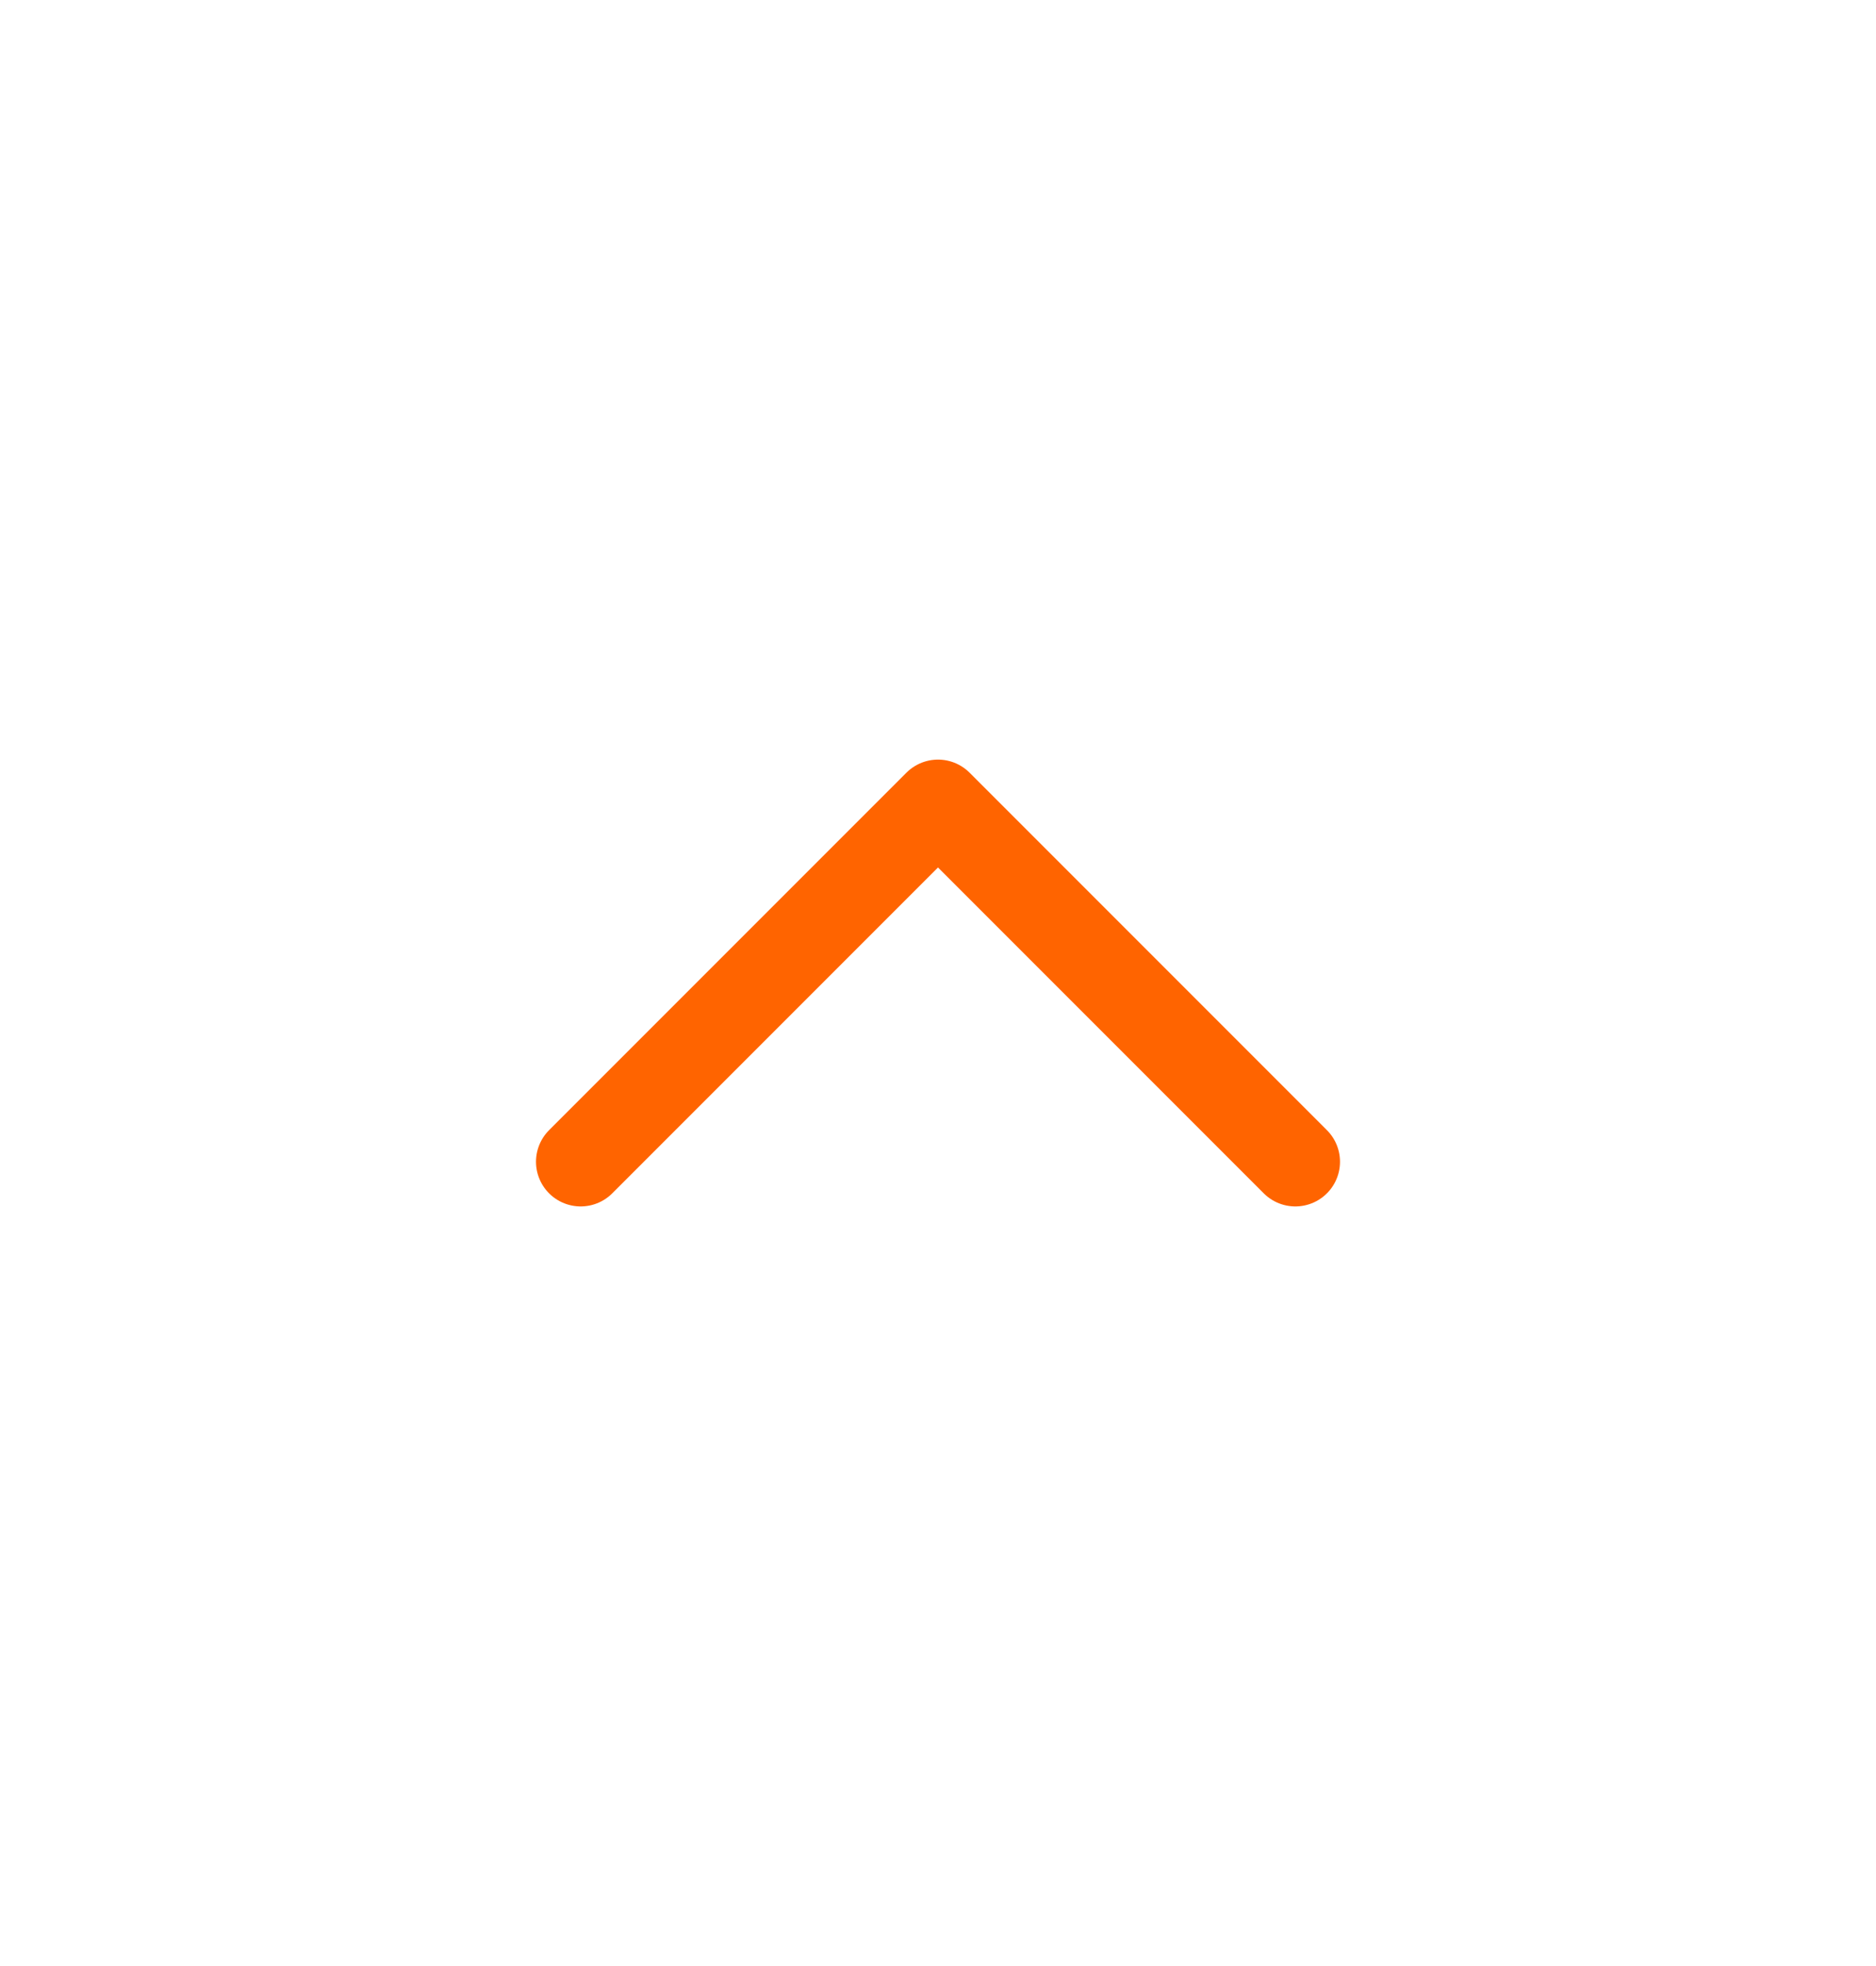 <svg width="21" height="22" viewBox="0 0 21 22" fill="none" xmlns="http://www.w3.org/2000/svg">
<path d="M6.5 13L10.5 9L14.5 13" stroke="#FF6400" stroke-linecap="round" stroke-linejoin="round"/>
</svg>
